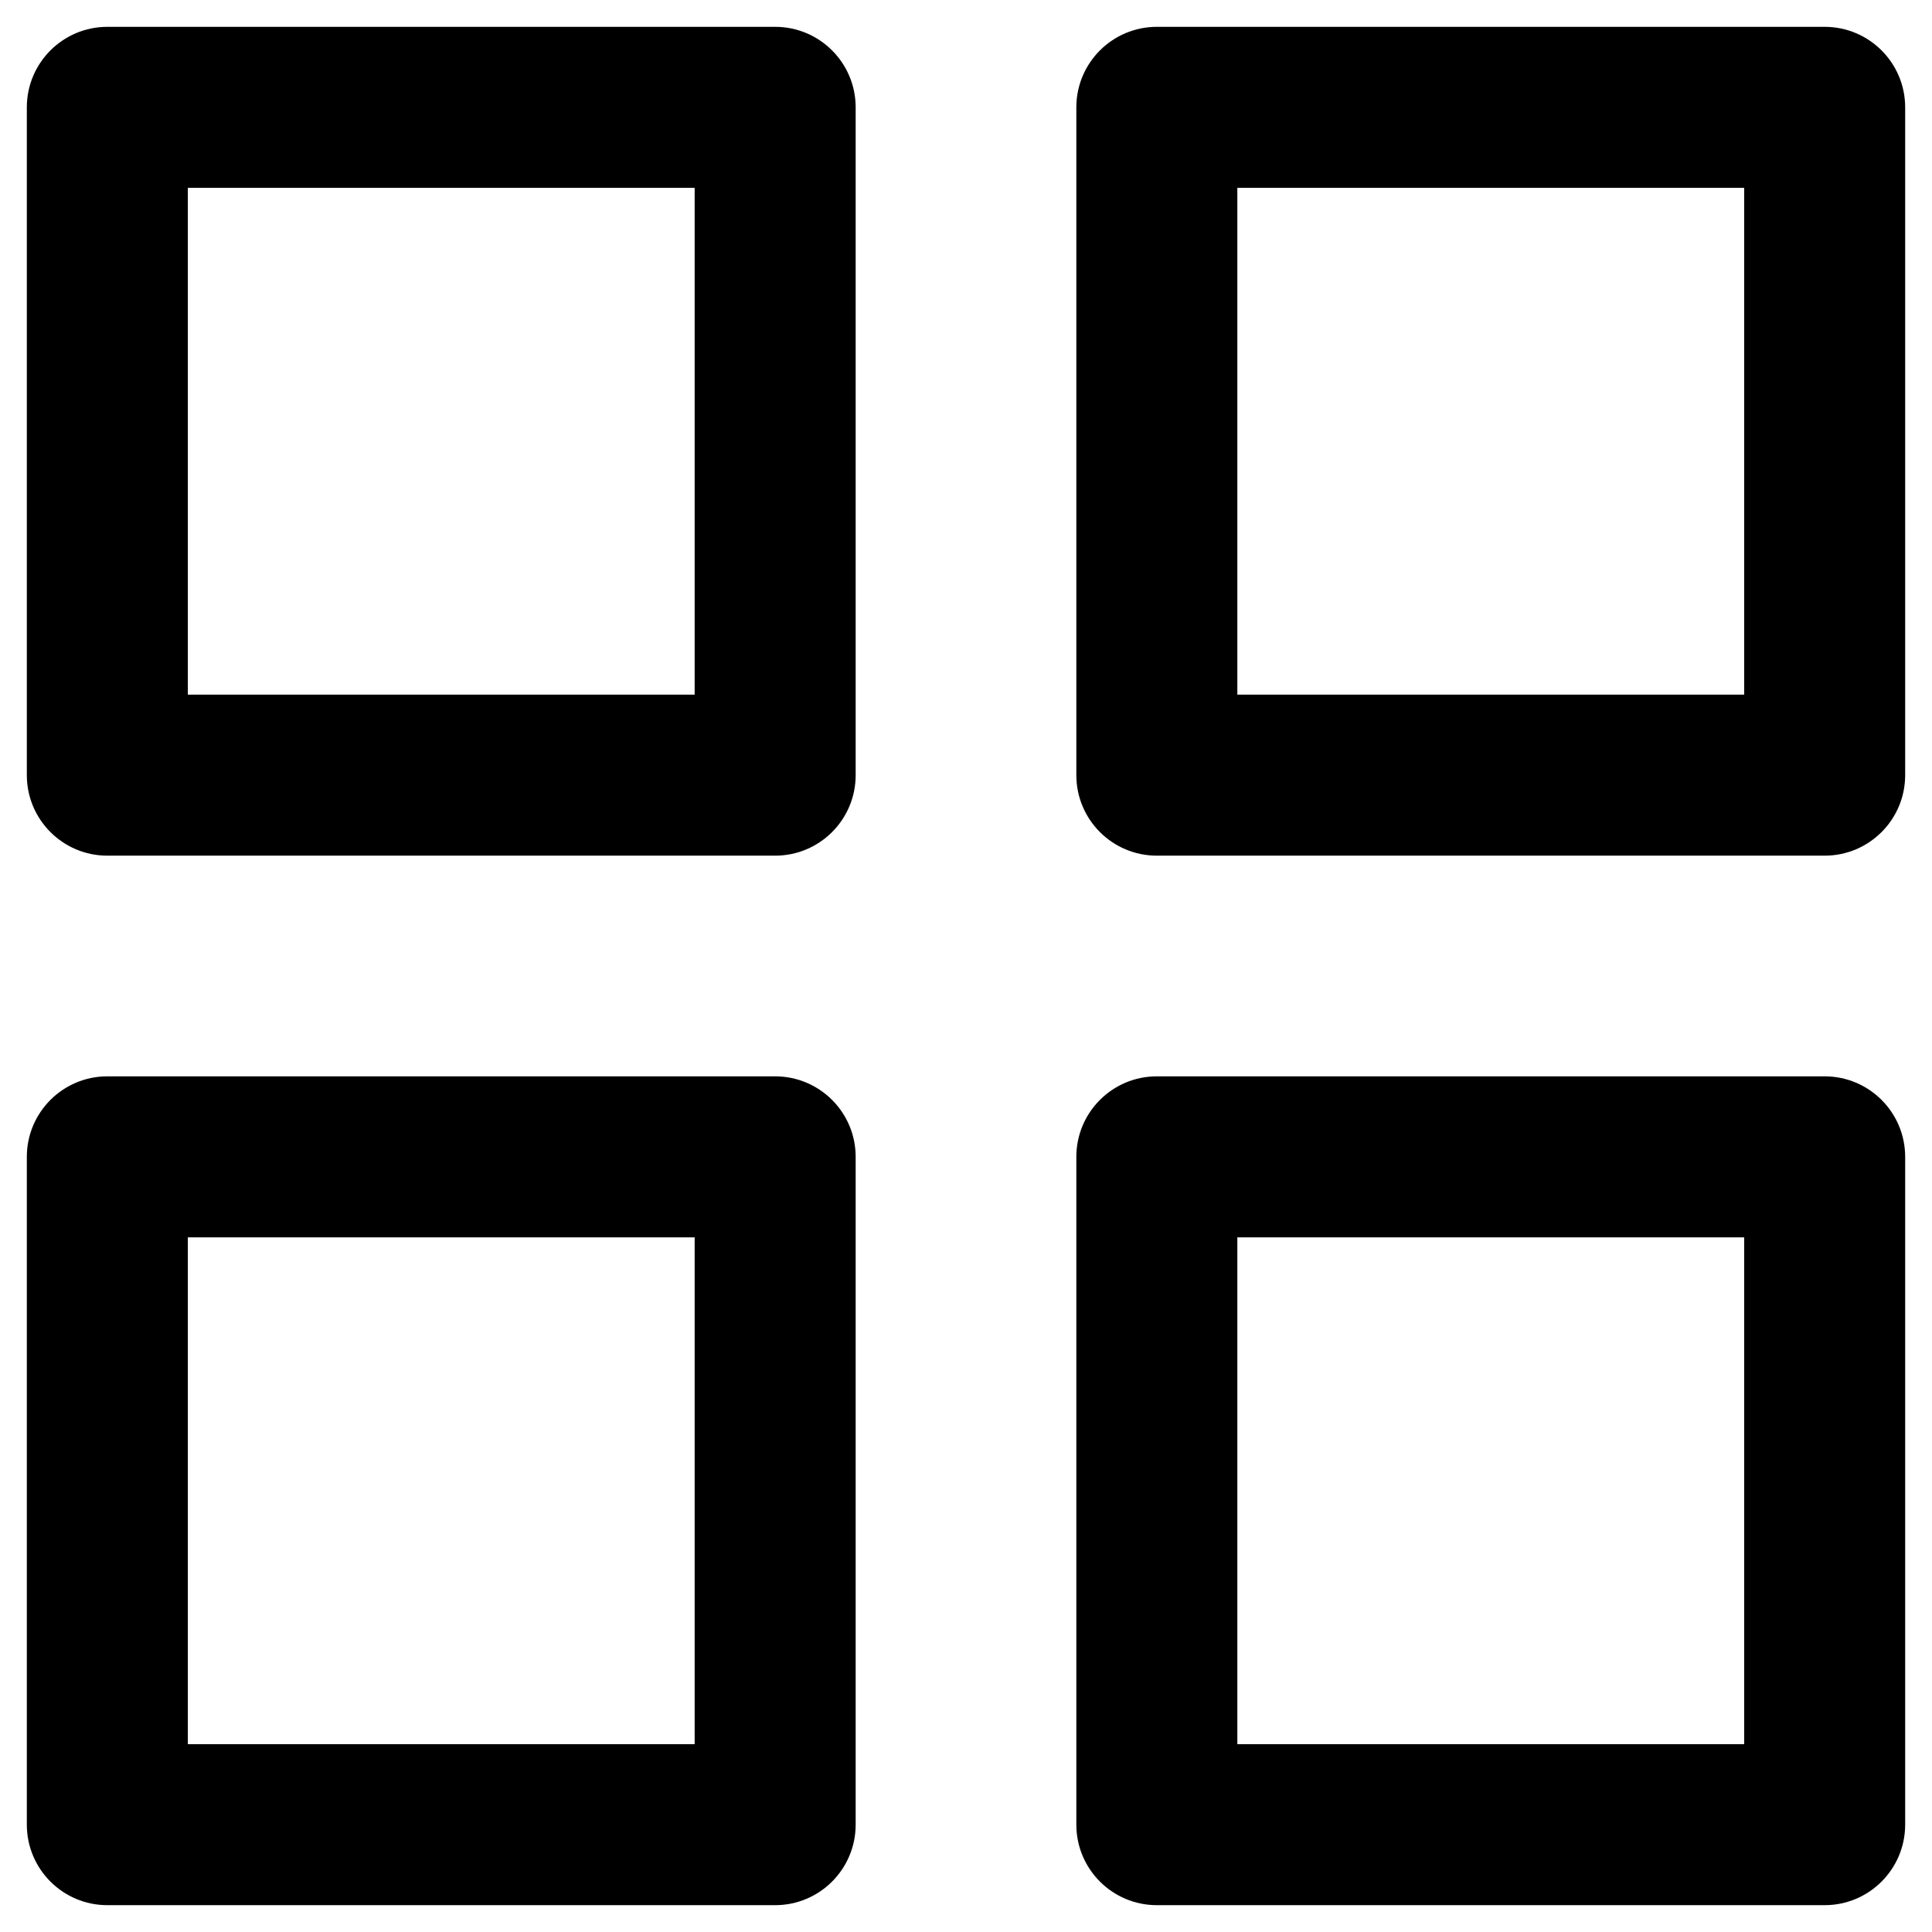 <svg width="18" height="18" viewBox="0 0 18 18" fill="none" xmlns="http://www.w3.org/2000/svg">
<path fill-rule="evenodd" clip-rule="evenodd" d="M0.25 1C0.25 0.586 0.586 0.25 1 0.25H7.222C7.636 0.25 7.972 0.586 7.972 1V7.222C7.972 7.636 7.636 7.972 7.222 7.972H1C0.586 7.972 0.25 7.636 0.25 7.222V1ZM1.75 1.75V6.472H6.472V1.75H1.75Z" fill="black"/>
<path fill-rule="evenodd" clip-rule="evenodd" d="M10.028 1C10.028 0.586 10.364 0.25 10.778 0.25H17C17.414 0.25 17.75 0.586 17.75 1V7.222C17.75 7.636 17.414 7.972 17 7.972H10.778C10.364 7.972 10.028 7.636 10.028 7.222V1ZM11.528 1.75V6.472H16.25V1.75H11.528Z" fill="black"/>
<path fill-rule="evenodd" clip-rule="evenodd" d="M10.028 10.778C10.028 10.364 10.364 10.028 10.778 10.028H17C17.414 10.028 17.75 10.364 17.75 10.778V17C17.75 17.414 17.414 17.75 17 17.75H10.778C10.364 17.75 10.028 17.414 10.028 17V10.778ZM11.528 11.528V16.25H16.25V11.528H11.528Z" fill="black"/>
<path fill-rule="evenodd" clip-rule="evenodd" d="M0.25 10.778C0.25 10.364 0.586 10.028 1 10.028H7.222C7.636 10.028 7.972 10.364 7.972 10.778V17C7.972 17.414 7.636 17.75 7.222 17.75H1C0.586 17.75 0.25 17.414 0.25 17V10.778ZM1.75 11.528V16.25H6.472V11.528H1.75Z" fill="black"/>
</svg>
